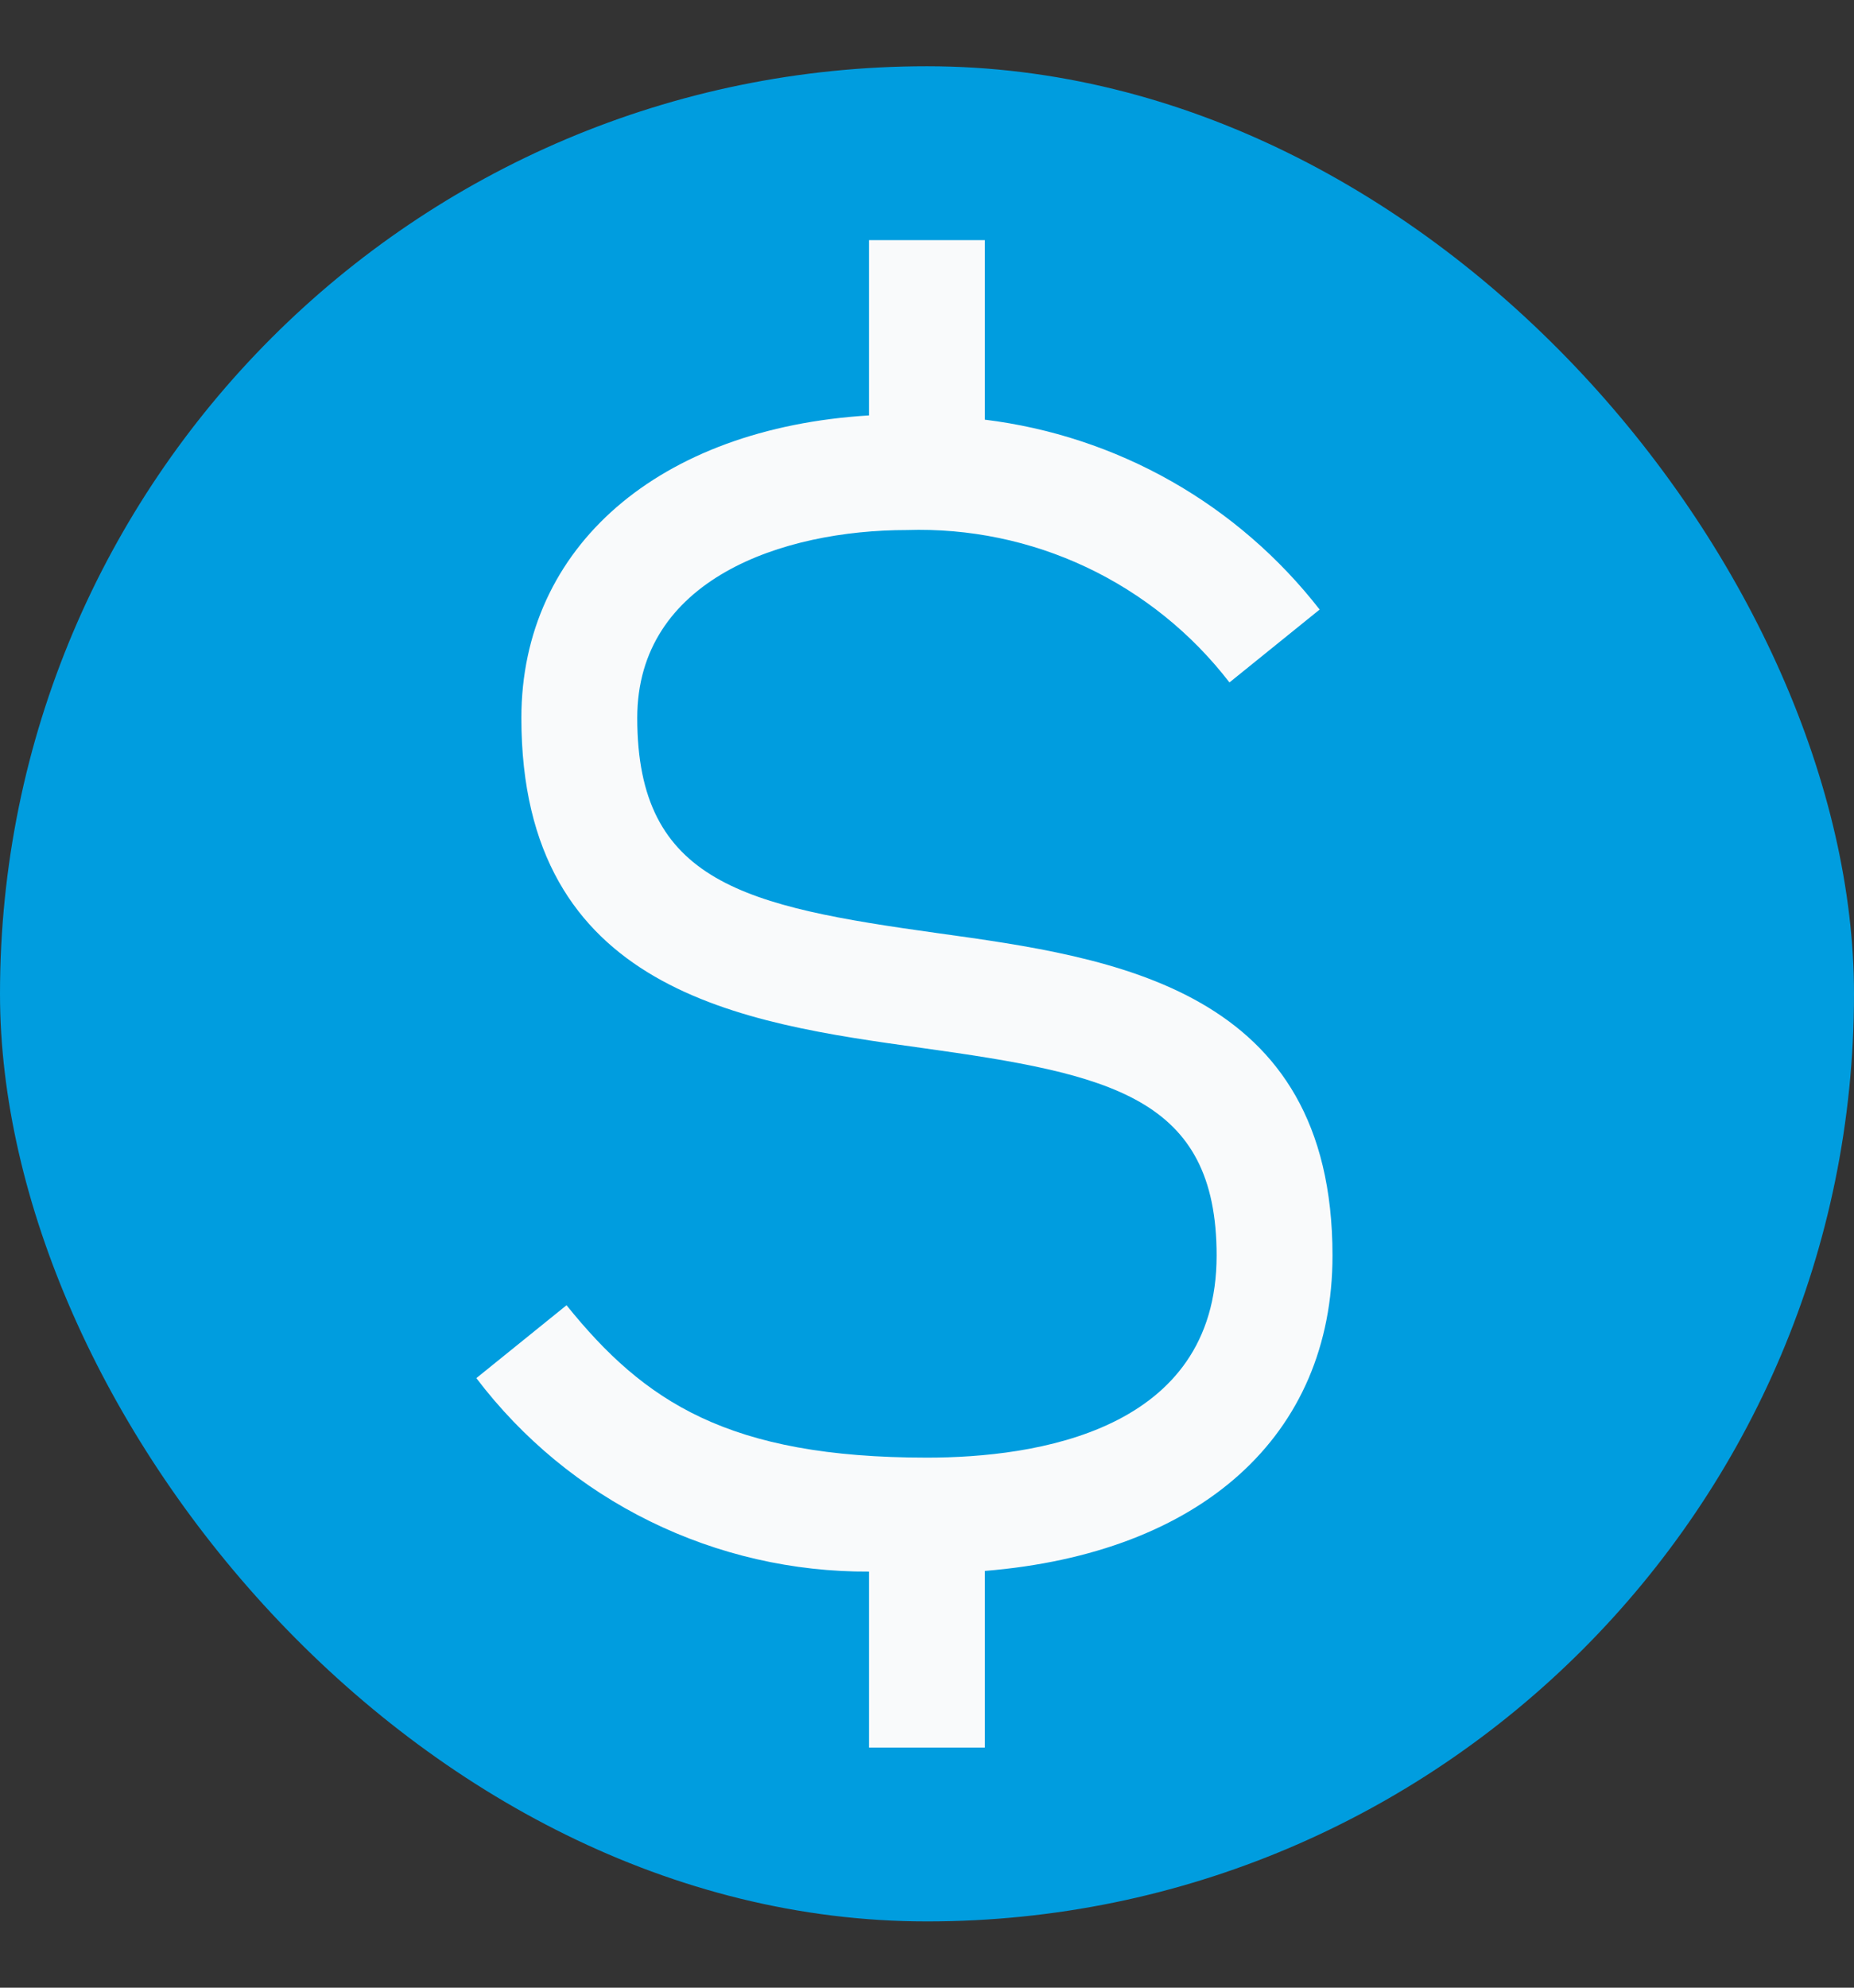 <svg width="14" height="15" viewBox="0 0 14 15" fill="none" xmlns="http://www.w3.org/2000/svg">
    <rect x="0" y="0" width="14" height="15" fill="#333333" stroke="none"/>
    <rect y="0.5" width="14" height="14" rx="7" fill="#009DDF" style="mix-blend-mode:multiply"/>
    <path d="M10.062 9.475C10.062 7.456 8.408 7.226 7.08 7.042C5.631 6.84 4.812 6.665 4.812 5.418C4.812 4.371 5.909 4 6.848 4C7.316 3.985 7.781 4.081 8.205 4.281C8.628 4.481 8.998 4.779 9.284 5.15L9.965 4.6C9.659 4.207 9.278 3.877 8.844 3.631C8.41 3.385 7.932 3.228 7.437 3.167V1.812H6.562V3.135C4.98 3.231 3.937 4.123 3.937 5.418C3.937 7.488 5.613 7.721 6.959 7.908C8.382 8.106 9.187 8.276 9.187 9.475C9.187 10.802 7.817 11 7 11C5.499 11 4.865 10.578 4.278 9.85L3.597 10.4C3.944 10.857 4.392 11.227 4.907 11.48C5.422 11.733 5.988 11.863 6.562 11.86V13.188H7.437V11.855C9.067 11.722 10.062 10.837 10.062 9.475Z" fill="#F9FAFB"/>
</svg>
